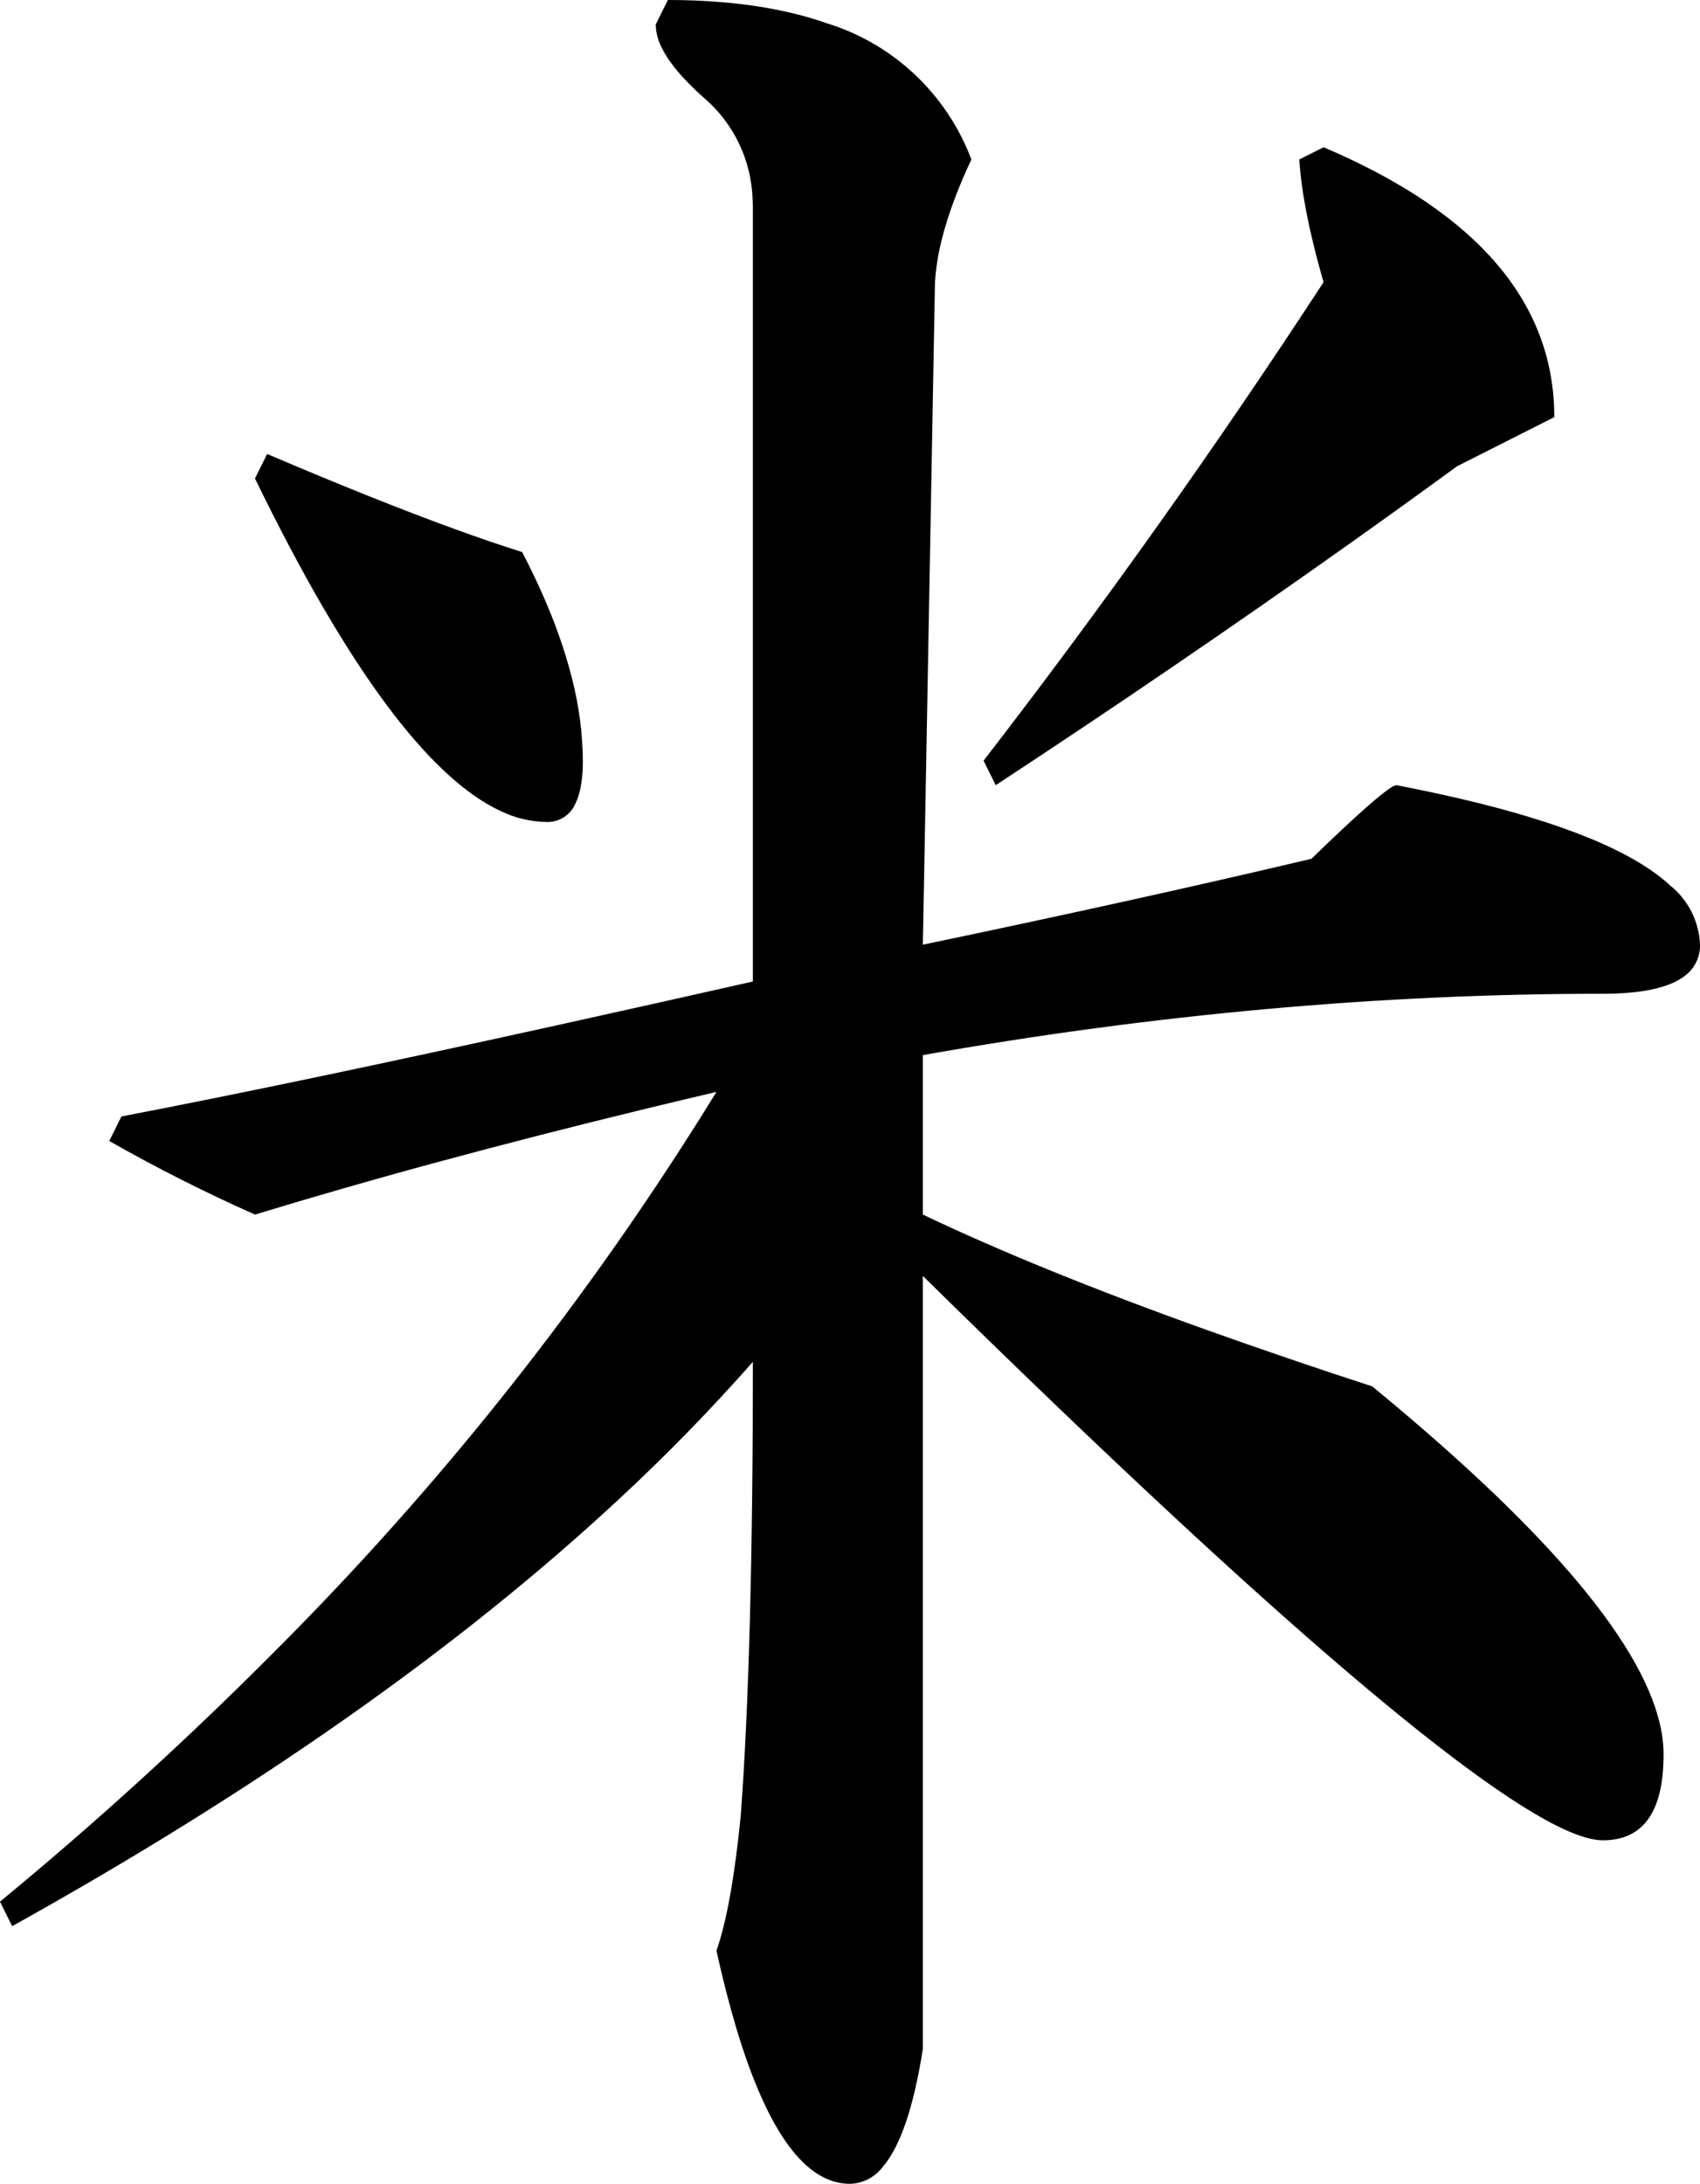 <?xml version="1.0" encoding="utf-8"?>
<svg xmlns="http://www.w3.org/2000/svg" viewBox="222.249 129.232 46.483 59.698" width="46.483px" height="59.698px">
  <path d="M 229.553 141.642 C 231.533 142.487 233.249 143.174 234.703 143.702 C 235.306 143.922 235.915 144.13 236.526 144.324 C 237.167 145.551 237.621 146.705 237.89 147.784 C 238.08 148.516 238.179 149.269 238.186 150.026 C 238.186 150.079 238.186 150.133 238.184 150.187 C 238.171 150.618 238.103 150.957 237.98 151.204 C 237.843 151.519 237.53 151.716 237.19 151.702 C 236.758 151.695 236.332 151.594 235.942 151.405 C 233.963 150.489 231.723 147.458 229.221 142.312 L 229.553 141.642 Z M 258.439 133.257 C 262.645 135.045 264.748 137.504 264.748 140.635 L 262.091 141.977 C 261.087 142.71 260.077 143.437 259.062 144.157 C 255.905 146.395 252.709 148.574 249.475 150.696 L 249.143 150.026 C 252.413 145.792 255.514 141.428 258.439 136.946 C 258.319 136.533 258.21 136.116 258.112 135.698 C 257.925 134.895 257.813 134.193 257.775 133.592 L 258.439 133.257 Z M 247.483 162.434 C 249.575 163.434 252.165 164.486 255.25 165.59 C 256.749 166.125 258.255 166.639 259.768 167.13 C 260.254 167.528 260.734 167.933 261.209 168.345 C 265.561 172.117 267.736 175.066 267.736 177.192 C 267.737 177.412 267.724 177.632 267.698 177.851 C 267.555 178.976 267.015 179.539 266.076 179.539 C 264.381 179.539 259.424 175.601 251.205 167.728 C 249.956 166.53 248.715 165.325 247.483 164.112 L 247.483 185.241 C 247.234 186.826 246.869 187.9 246.389 188.464 C 246.175 188.748 245.845 188.92 245.491 188.93 C 244.276 188.93 243.243 187.524 242.393 184.713 C 242.182 184.002 241.997 183.282 241.839 182.558 C 242.115 181.775 242.336 180.545 242.503 178.868 C 242.724 175.906 242.835 171.769 242.835 166.46 C 241.674 167.777 240.447 169.034 239.16 170.226 C 234.802 174.276 229.275 178.164 222.581 181.887 L 222.249 181.216 C 224.808 179.108 227.264 176.876 229.608 174.528 C 234.276 169.885 238.382 164.7 241.839 159.081 C 241.18 159.235 240.522 159.392 239.863 159.552 C 237.922 160.024 236.078 160.496 234.333 160.968 C 232.621 161.428 230.918 161.918 229.221 162.434 C 227.862 161.831 226.532 161.159 225.237 160.423 L 225.569 159.752 C 228.641 159.165 232.646 158.326 237.584 157.236 C 239.335 156.849 241.085 156.458 242.835 156.063 L 242.835 134.934 C 242.835 134.848 242.832 134.762 242.827 134.677 C 242.792 133.609 242.312 132.607 241.506 131.915 C 240.905 131.383 240.507 130.903 240.314 130.475 C 240.229 130.296 240.183 130.101 240.178 129.903 L 240.51 129.232 C 241.041 129.23 241.571 129.254 242.1 129.301 C 243.132 129.395 244.053 129.585 244.865 129.871 C 246.677 130.43 248.134 131.803 248.81 133.592 C 248.652 133.925 248.506 134.264 248.374 134.61 C 248.213 135.029 248.086 135.427 247.993 135.806 C 247.899 136.179 247.84 136.561 247.814 136.946 L 247.483 155.056 C 249.311 154.676 251.137 154.284 252.961 153.882 C 254.68 153.503 256.395 153.112 258.107 152.709 C 258.179 152.64 258.25 152.571 258.321 152.502 C 259.334 151.526 259.988 150.946 260.283 150.762 C 260.327 150.728 260.378 150.705 260.432 150.696 C 261.012 150.807 261.591 150.93 262.167 151.063 C 265.011 151.727 266.931 152.521 267.927 153.447 C 268.413 153.84 268.707 154.427 268.732 155.056 C 268.741 155.402 268.575 155.729 268.293 155.926 C 267.998 156.143 267.554 156.285 266.961 156.353 C 266.667 156.385 266.372 156.399 266.076 156.398 C 259.989 156.398 253.791 156.957 247.483 158.075 L 247.483 162.434 Z" id="path-37" vector-effect="non-scaling-stroke" style="" transform="matrix(1, 0, 0, 1, 1.4210854715202004e-14, 0)"/>
</svg>